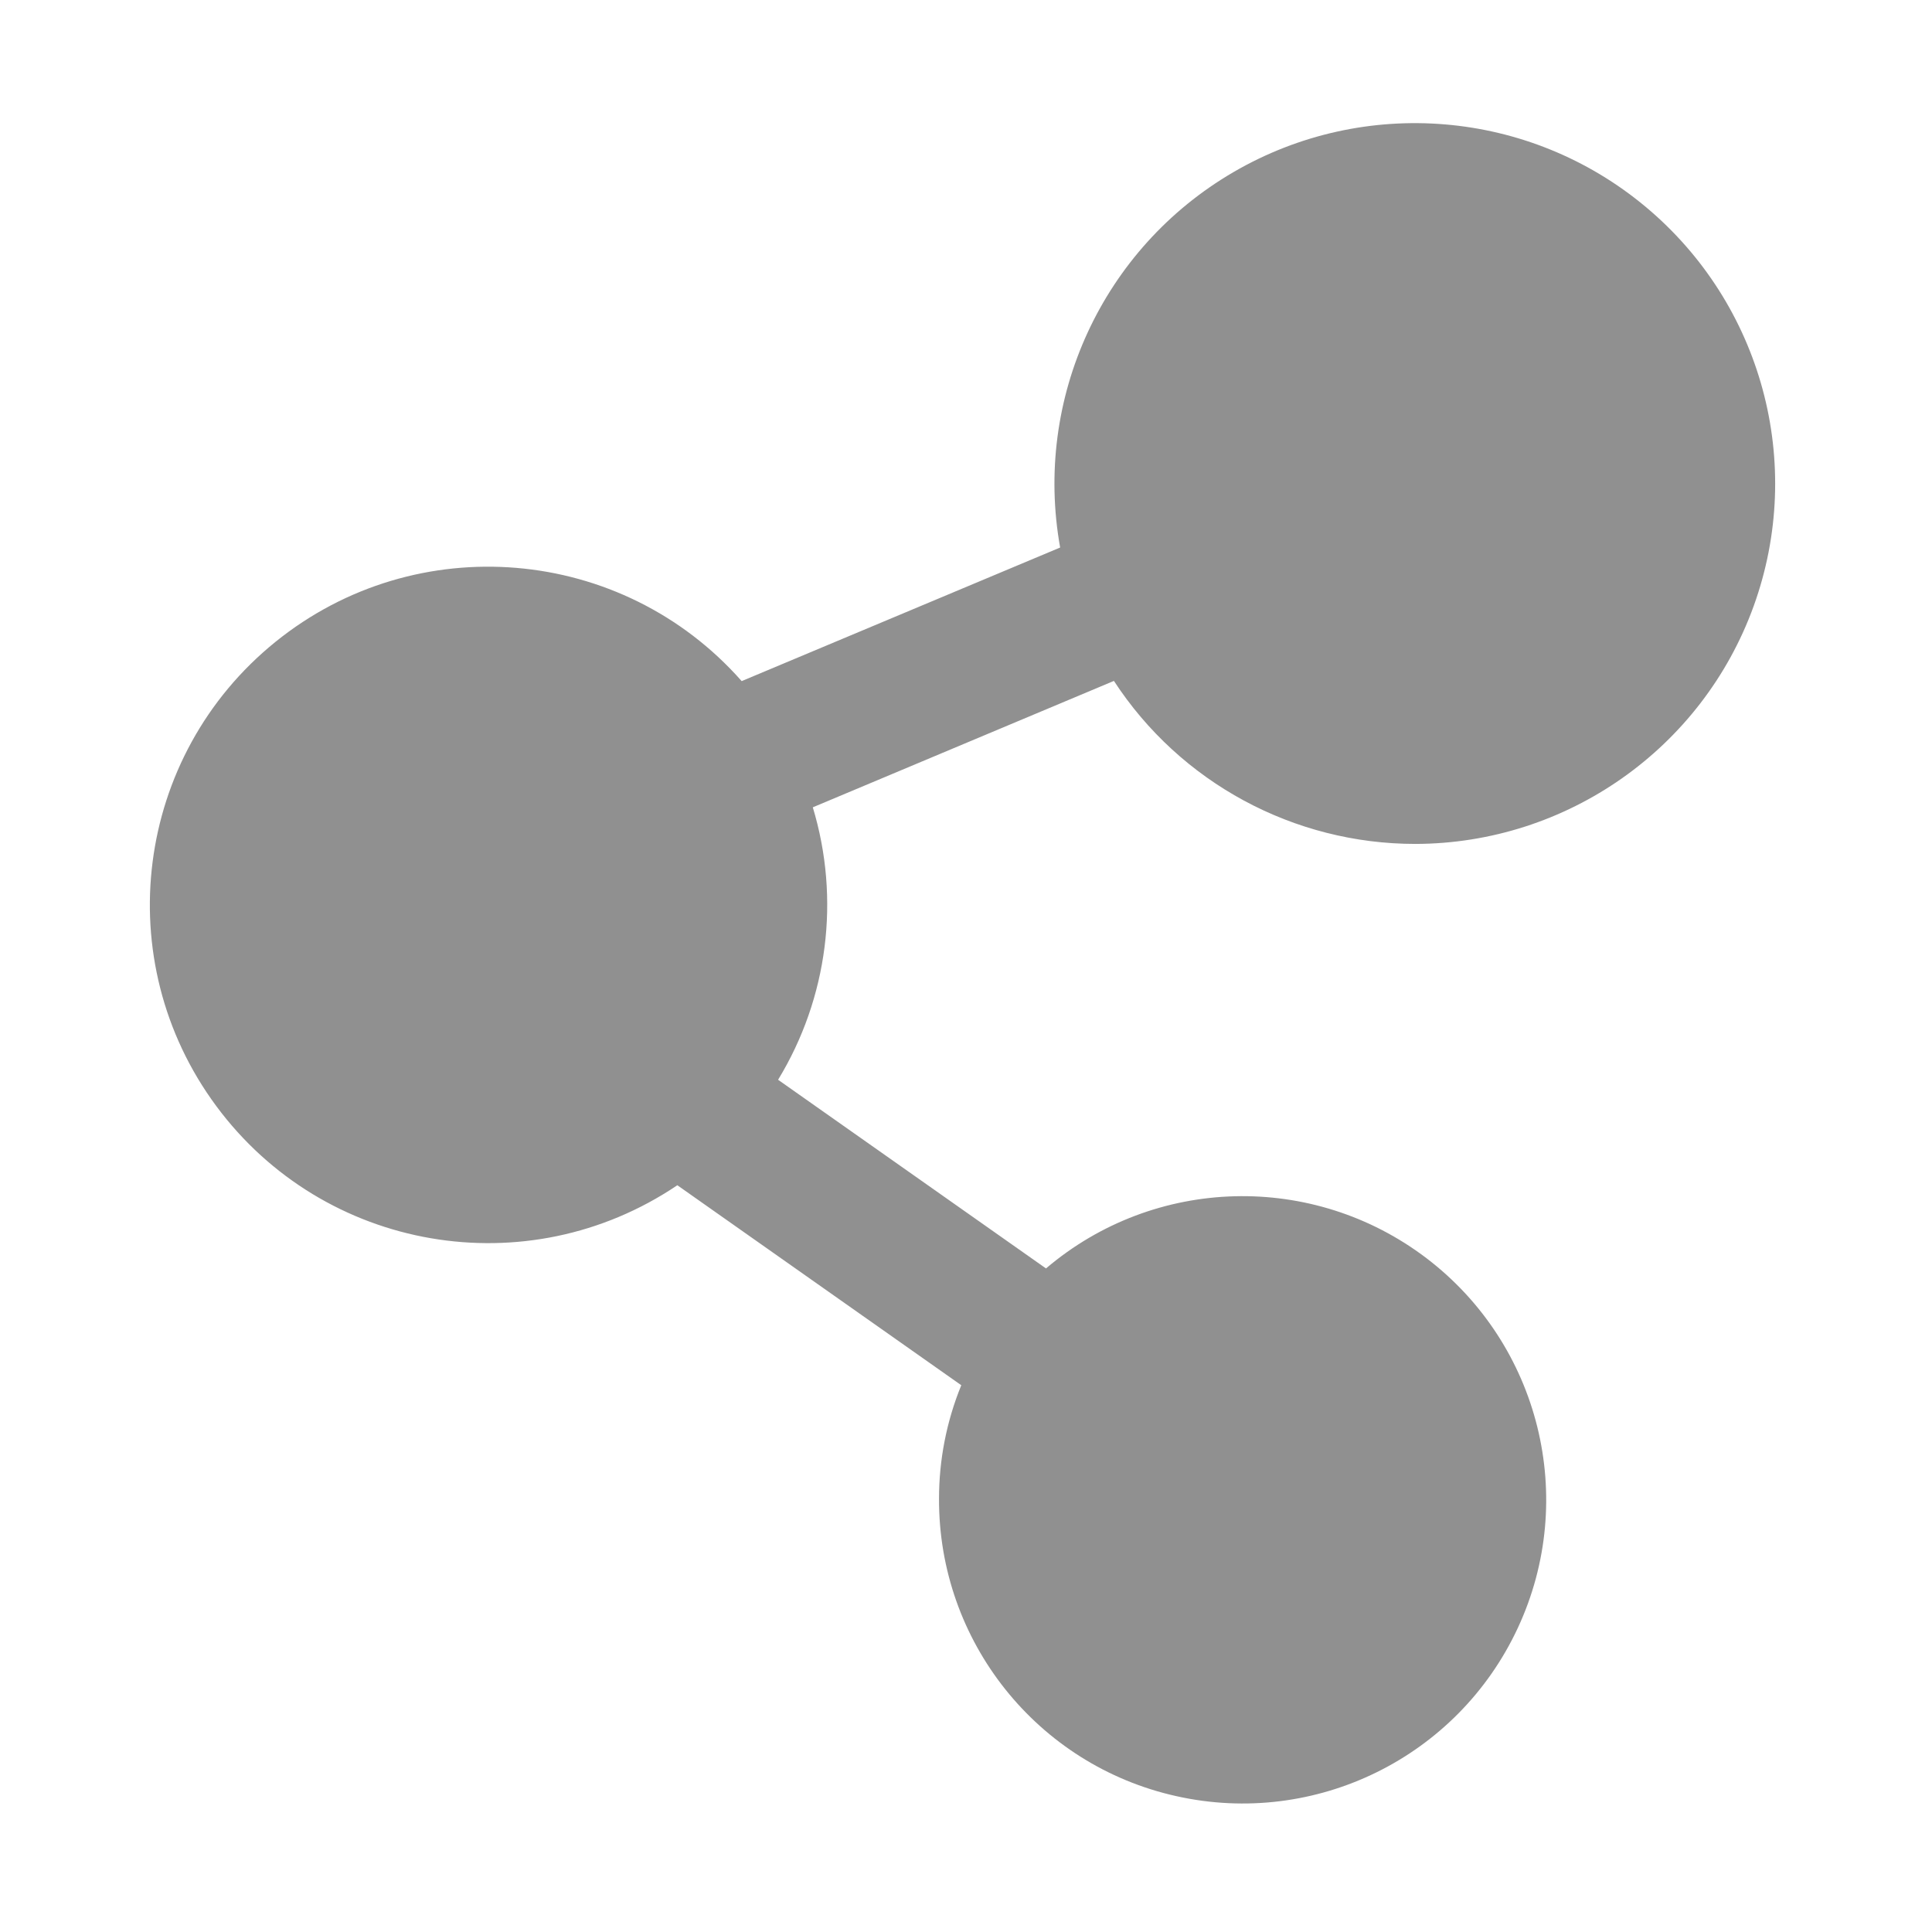<svg t="1695088129830" class="icon" viewBox="0 0 1024 1024" version="1.1" xmlns="http://www.w3.org/2000/svg" p-id="11806" width="32" height="32"><path d="M750.2 447.3c80.3-0.2 152-50.6 179.3-126.1 27.3-75.6 4.4-160.1-57.3-211.6-61.7-51.5-149-58.8-218.4-18.4s-106.1 119.9-91.9 199L393.1 361c-63.5-72-172.5-81.1-247.1-20.8-74.7 60.4-88.5 168.8-31.4 246 57.1 77.2 164.8 95.7 244.4 42l150.5 106c-7.8 19.1-11.8 39.5-11.8 60.1-0.3 75.6 52 141.3 125.8 157.7 73.8 16.5 149.1-20.6 181-89.2 31.9-68.6 11.7-150.1-48.4-195.9-60.2-45.8-144.1-43.6-201.7 5.4l-142-100c26.4-43.3 33.1-95.9 18.4-144.4l159.6-67c35.2 54 95.4 86.4 159.8 86.4z" fill="#909090" p-id="11807"></path></svg>